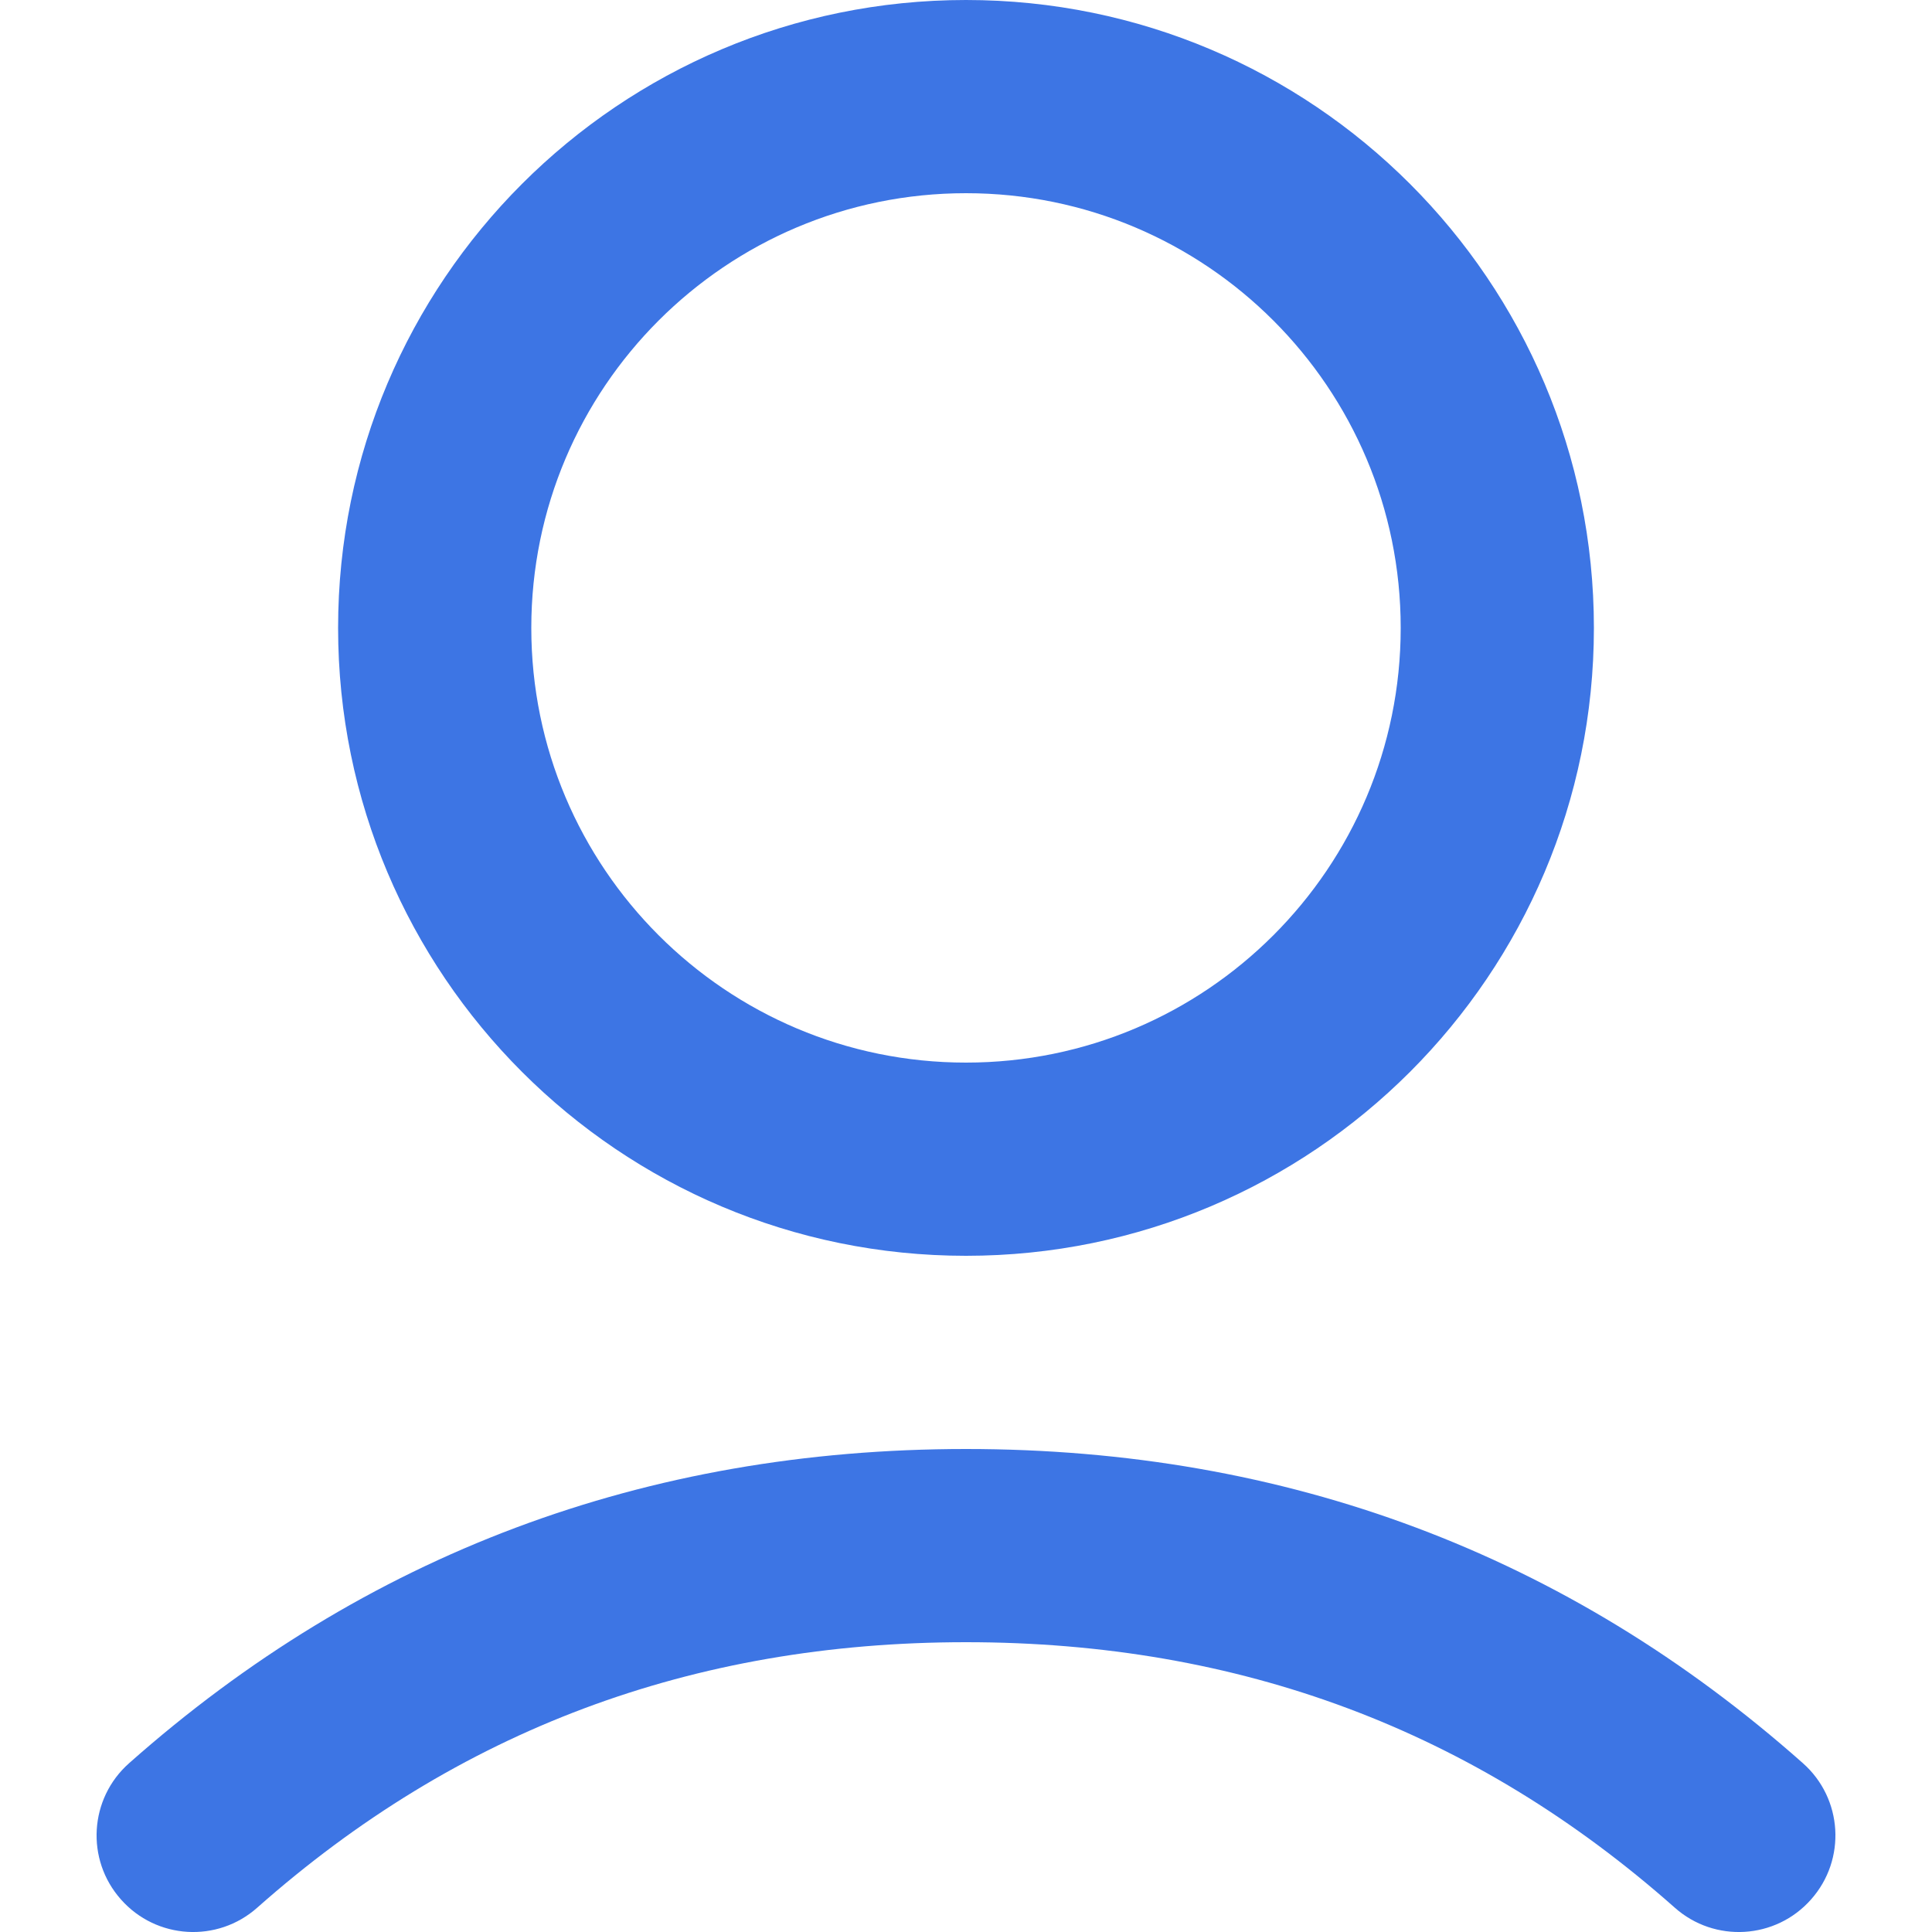 <svg width="20" height="20" viewBox="0 0 20 20" fill="none" xmlns="http://www.w3.org/2000/svg">
<path d="M10 13C6.41 13 3.5 10.09 3.5 6.5C3.5 2.91 6.41 0 10 0C13.59 0 16.5 2.91 16.5 6.5C16.5 10.09 13.59 13 10 13ZM10 11C12.485 11 14.5 8.985 14.5 6.5C14.5 4.015 12.485 2 10 2C7.515 2 5.5 4.015 5.5 6.5C5.5 8.985 7.515 11 10 11ZM2.663 19.748C2.25 20.115 1.618 20.077 1.252 19.663C0.885 19.25 0.923 18.618 1.337 18.252C3.777 16.089 6.68 15 10 15C13.32 15 16.223 16.088 18.663 18.252C19.077 18.618 19.115 19.25 18.748 19.663C18.382 20.077 17.75 20.115 17.337 19.748C15.264 17.911 12.834 17 10 17C7.166 17 4.736 17.912 2.663 19.748Z" fill="#3D75E4"/>
</svg>
